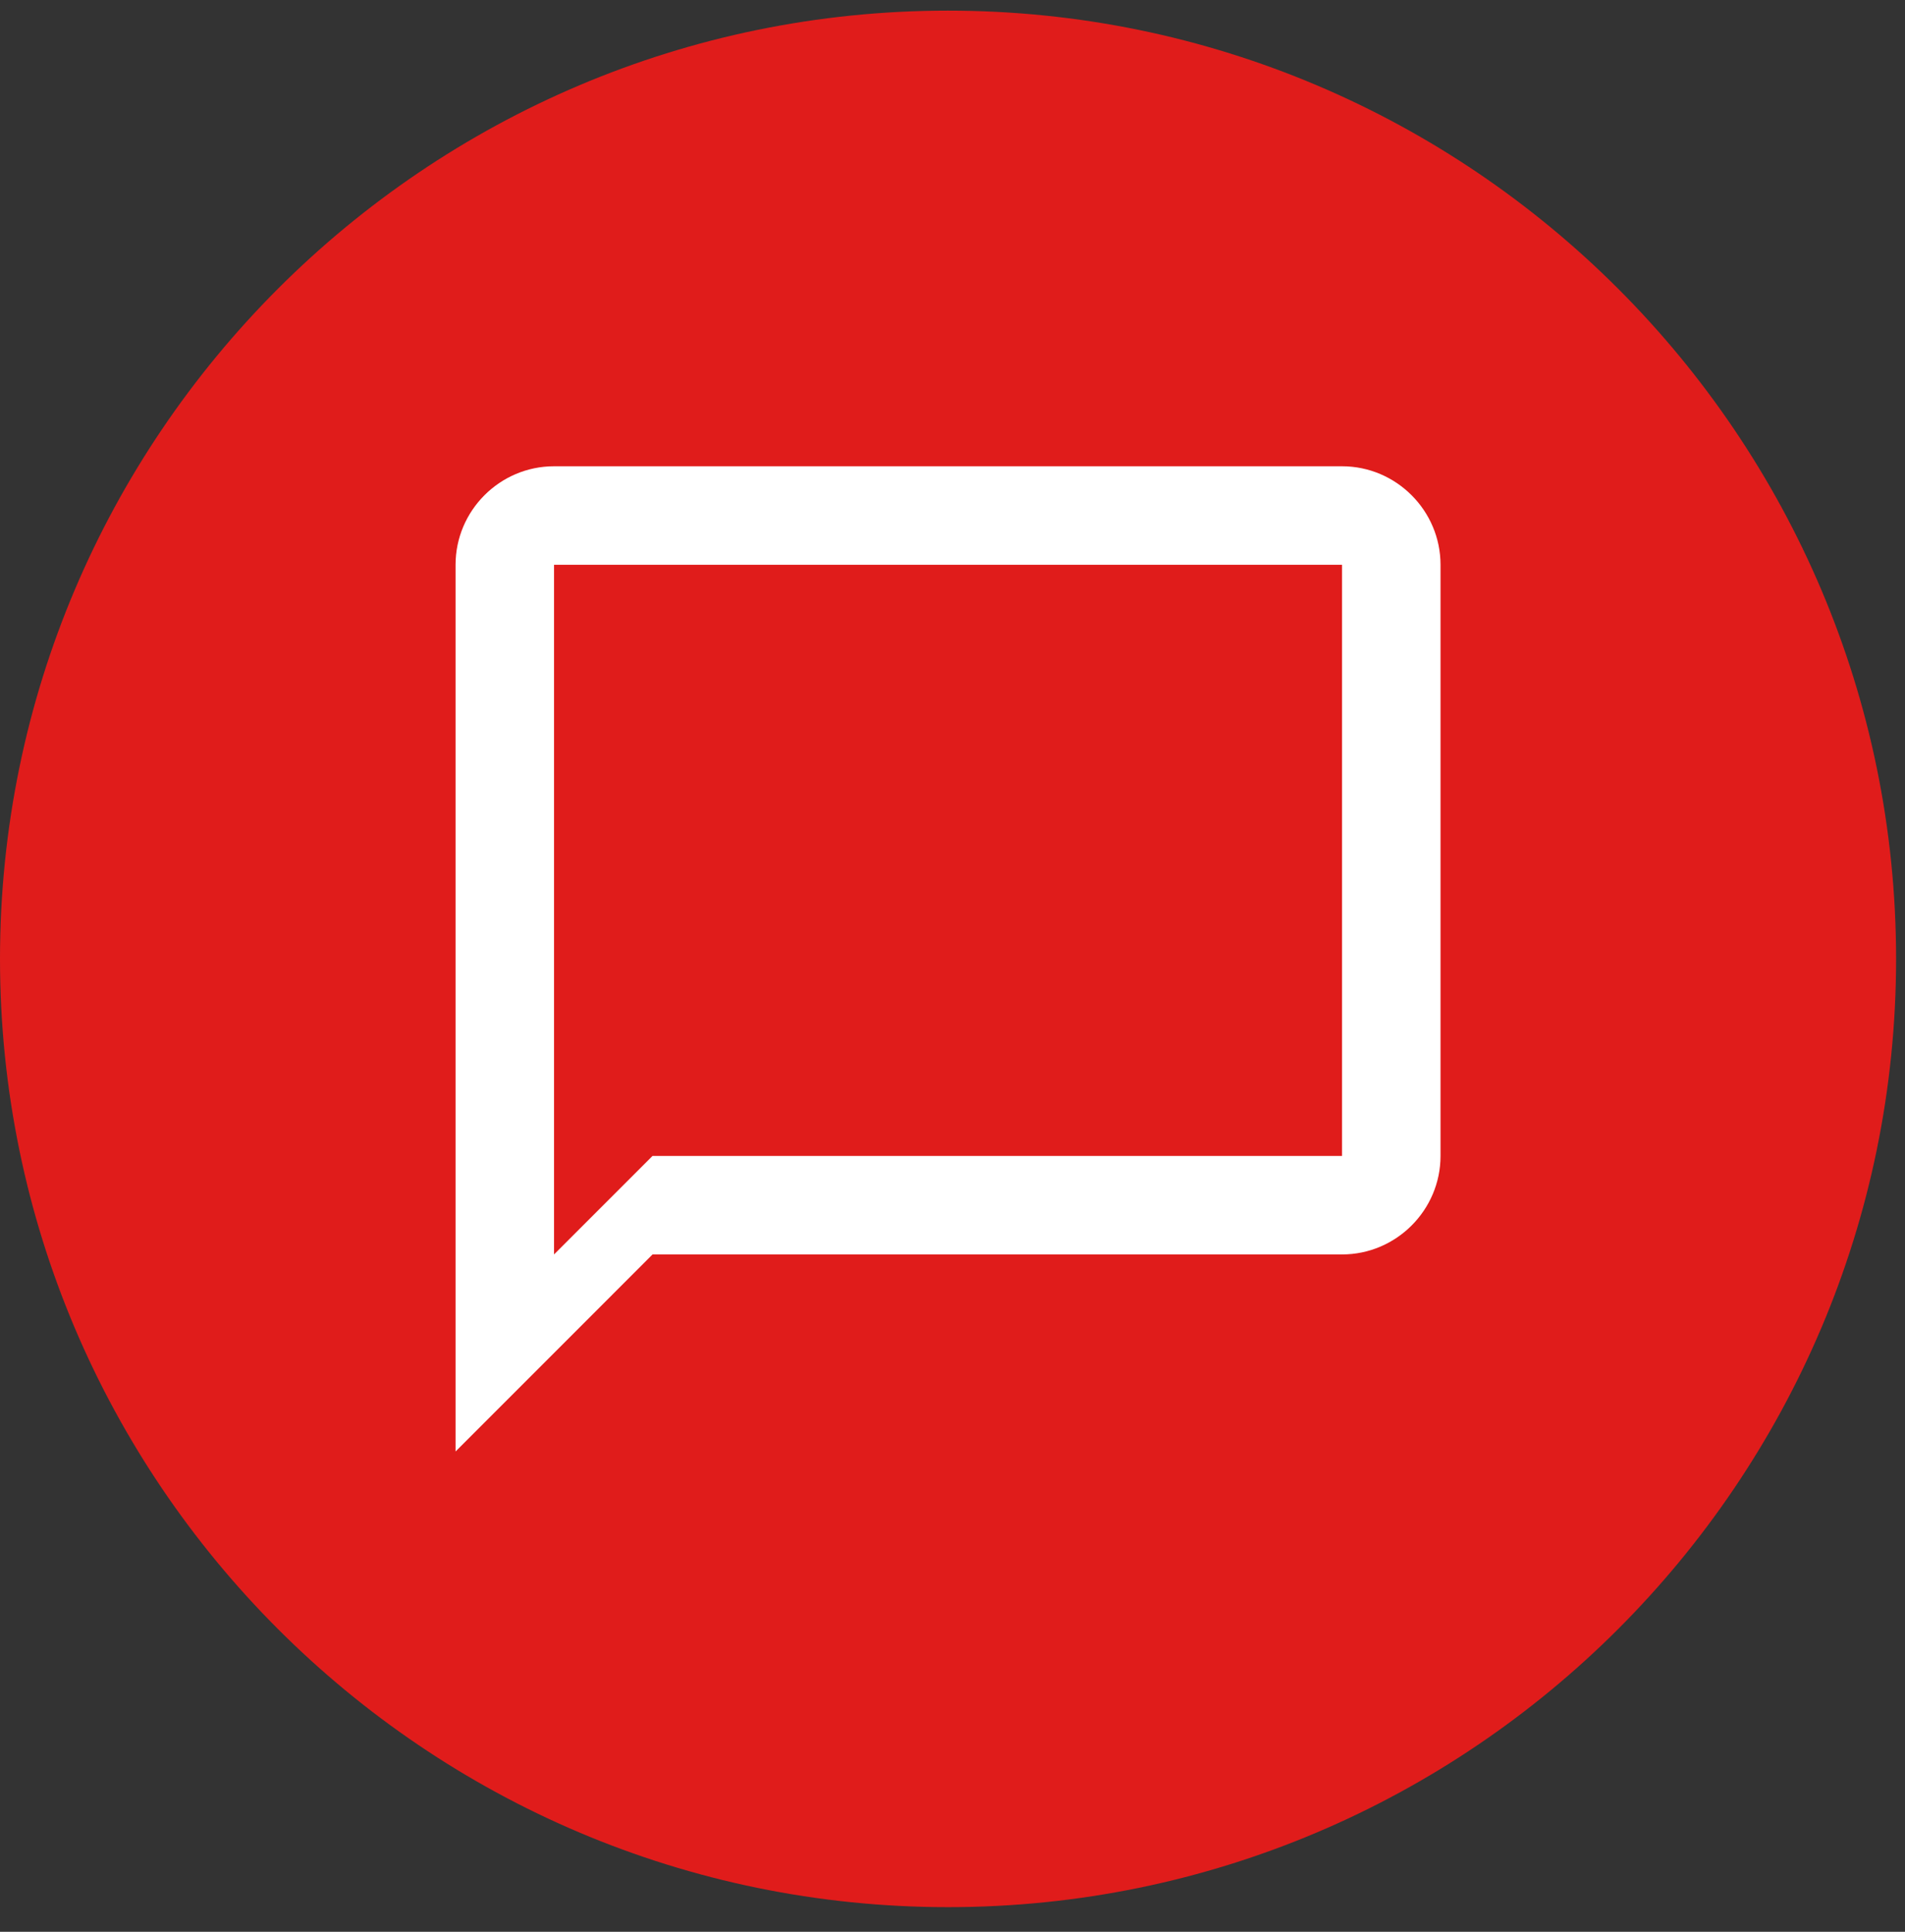 <?xml version="1.0" encoding="UTF-8" standalone="no"?>
<svg width="72px" height="73px" viewBox="0 0 72 73" version="1.1" xmlns="http://www.w3.org/2000/svg" xmlns:xlink="http://www.w3.org/1999/xlink">
    <rect x="0" y="0" width="72" height="73" fill="#333333" stroke="none"/>
    <!-- Generator: Sketch 41 (35326) - http://www.bohemiancoding.com/sketch -->
    <title>icon_claim</title>
    <desc>Created with Sketch.</desc>
    <defs></defs>
    <g id="UI-Library_02" stroke="none" stroke-width="1" fill="none" fill-rule="evenodd">
        <g id="Icons" transform="translate(-267, -744)">
            <g id="icon_claim" transform="translate(267, 744)">
                <path d="M0,36.235 C0,16.477 16.075,0.402 35.833,0.402 C55.59,0.402 71.663,16.477 71.663,36.235 C71.663,55.993 55.59,72.069 35.833,72.069 C16.075,72.069 0,55.993 0,36.235 Z" id="Fill-1" fill="#E01C1B"></path>
                <path d="M50.723,43.681 L24.663,43.681 L20.94,47.404 L20.94,21.343 L50.723,21.343 L50.723,43.681 Z M50.723,17.62 L20.94,17.62 C18.891,17.62 17.218,19.296 17.218,21.343 L17.218,54.85 L24.663,47.404 L50.723,47.404 C52.77,47.404 54.445,45.729 54.445,43.681 L54.445,21.343 C54.445,19.296 52.77,17.62 50.723,17.62 L50.723,17.62 Z" id="Fill-3" fill="#FFFFFF"></path>
            </g>
        </g>
    </g>
</svg>